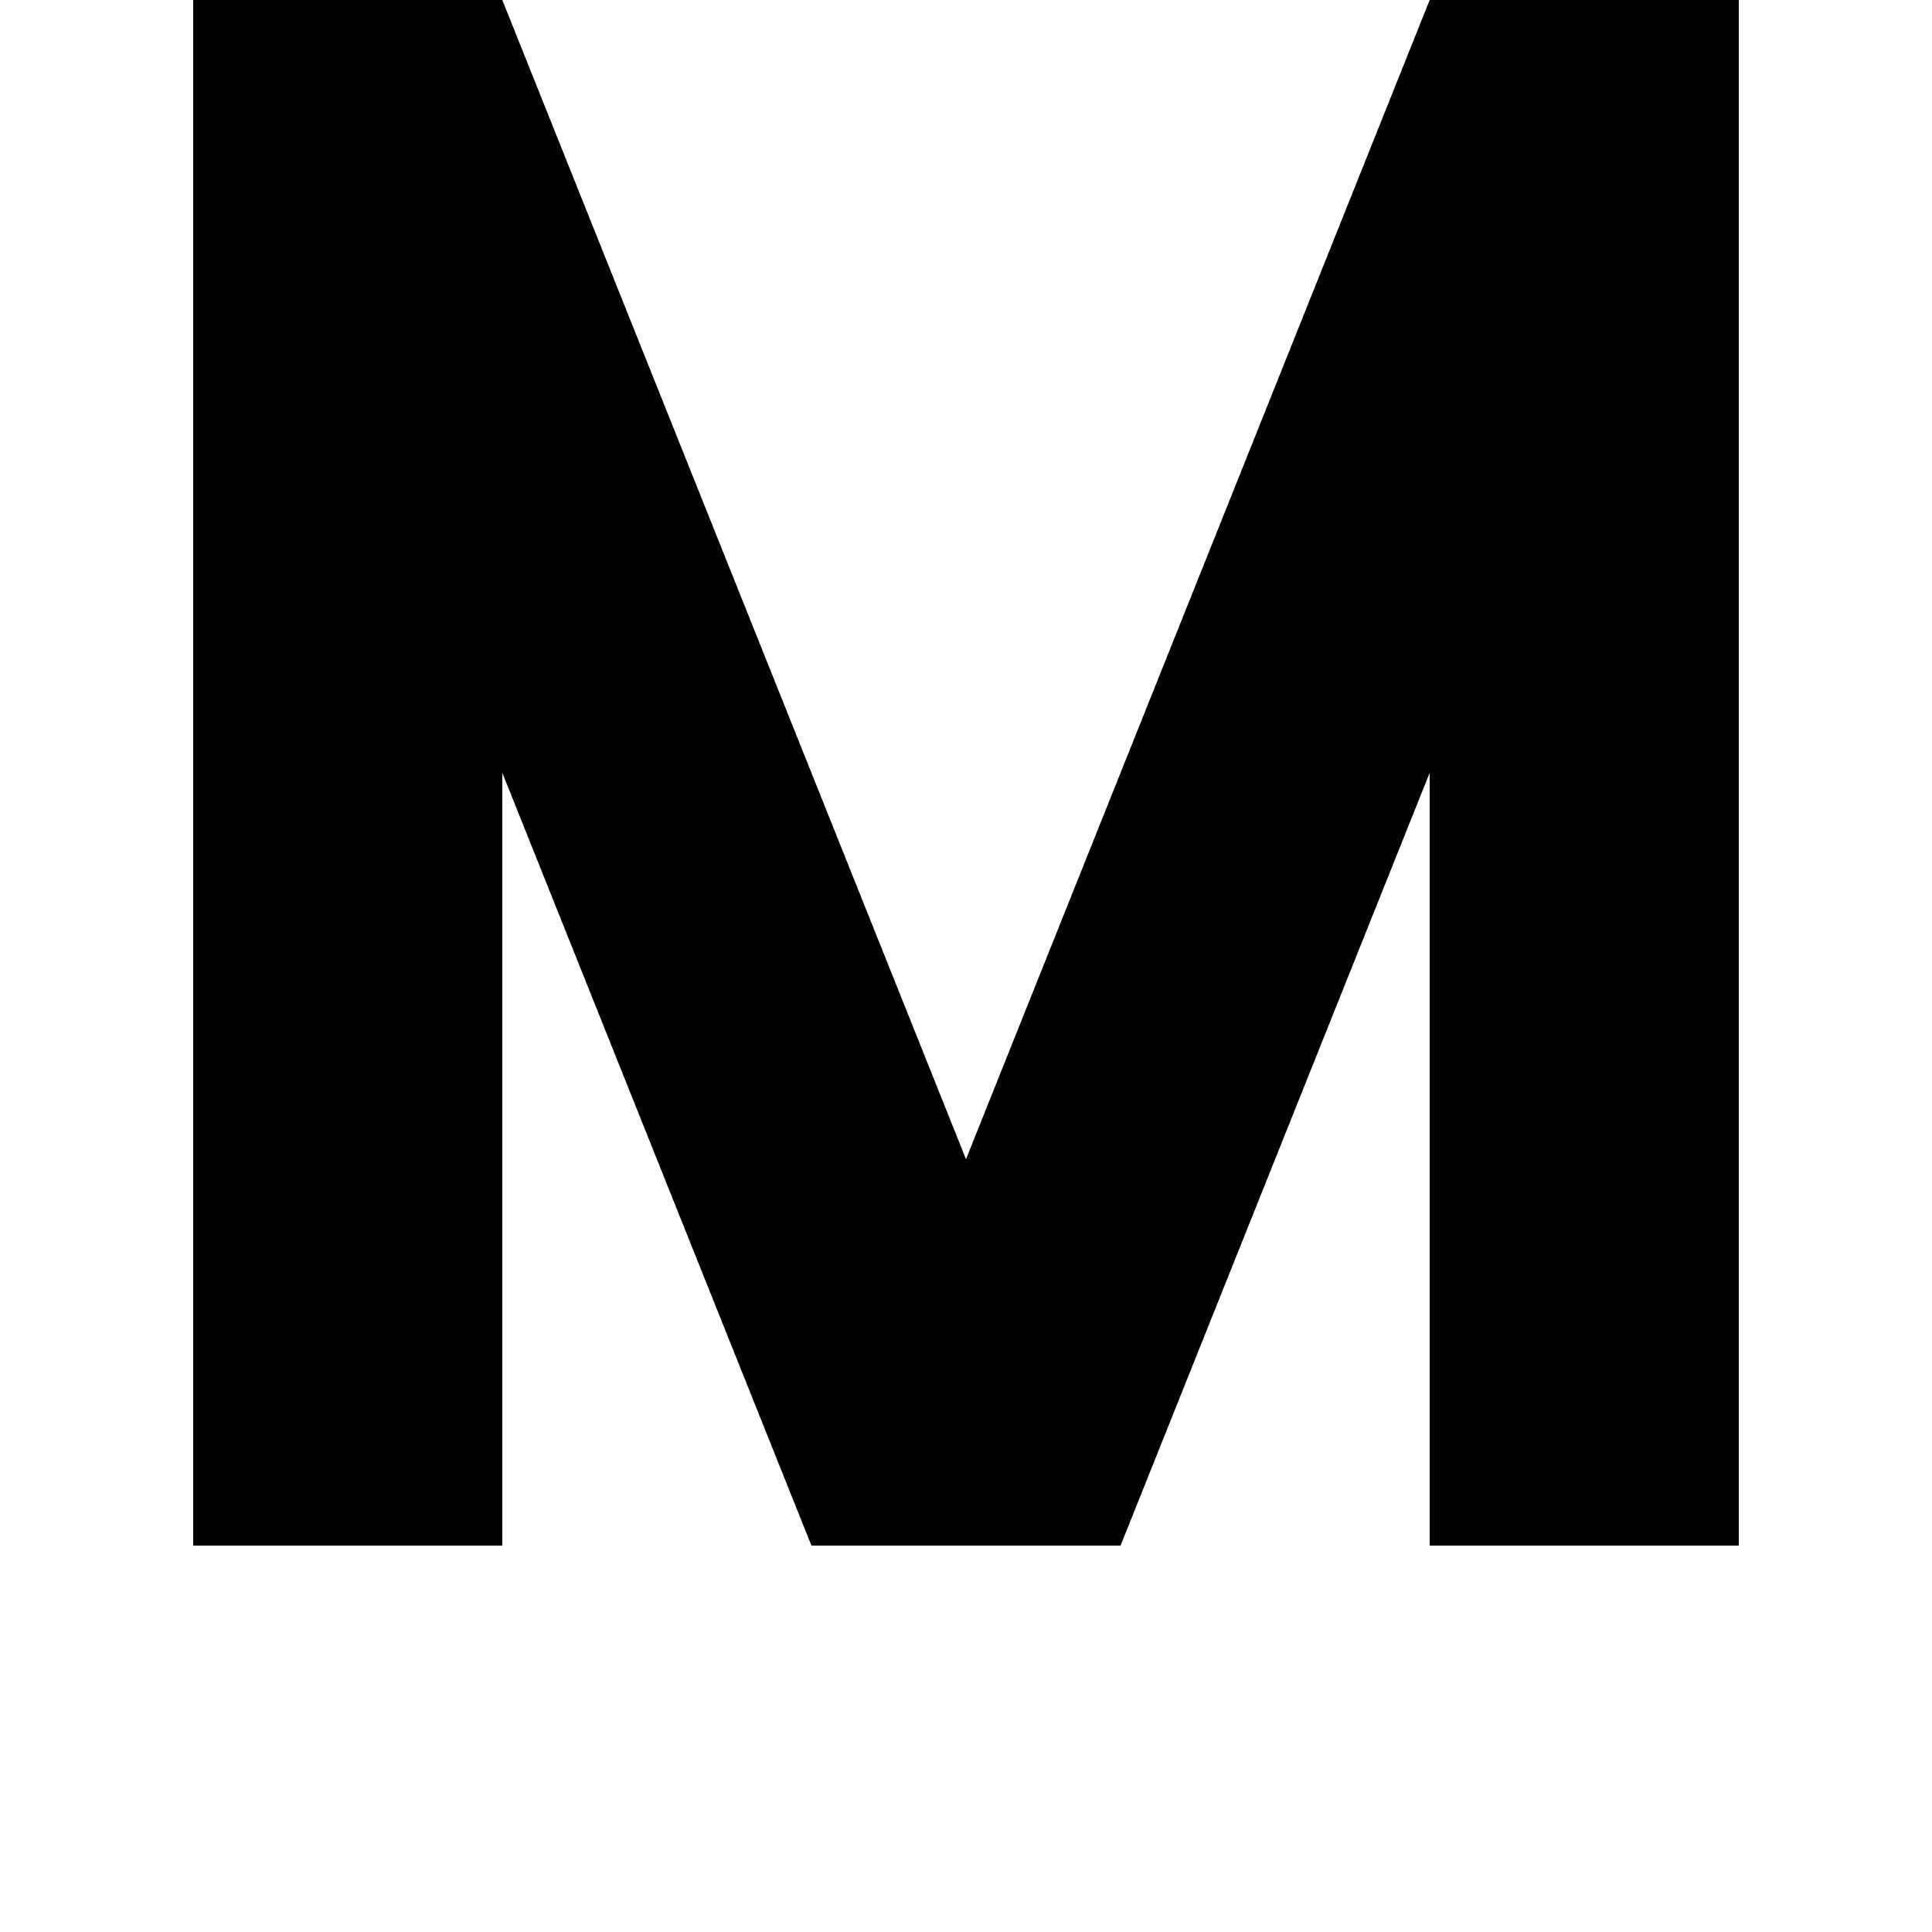 <?xml version="1.0" encoding="UTF-8" standalone="no"?>
<!-- Created with Inkscape (http://www.inkscape.org/) -->

<svg
   xmlns:dc="http://purl.org/dc/elements/1.1/"
   xmlns:cc="http://creativecommons.org/ns#"
   xmlns:rdf="http://www.w3.org/1999/02/22-rdf-syntax-ns#"
   xmlns:svg="http://www.w3.org/2000/svg"
   xmlns="http://www.w3.org/2000/svg"
   xmlns:sodipodi="http://sodipodi.sourceforge.net/DTD/sodipodi-0.dtd"
   xmlns:inkscape="http://www.inkscape.org/namespaces/inkscape"
   width="1000"
   height="1000"
   viewBox="0 0 264.583 264.583"
   version="1.1"
   id="svg1238"
   inkscape:version="0.92.1 r15371"
   sodipodi:docname="m.svg">
  <defs
     id="defs1232" />
  <sodipodi:namedview
     id="base"
     pagecolor="#ffffff"
     bordercolor="#666666"
     borderopacity="1.0"
     inkscape:pageopacity="0.0"
     inkscape:pageshadow="2"
     inkscape:zoom="0.98994949"
     inkscape:cx="619.50495"
     inkscape:cy="438.21392"
     inkscape:document-units="px"
     inkscape:current-layer="layer1"
     showgrid="true"
     inkscape:window-width="1920"
     inkscape:window-height="1149"
     inkscape:window-x="1920"
     inkscape:window-y="27"
     inkscape:window-maximized="1"
     units="px">
    <inkscape:grid
       type="xygrid"
       id="grid2448"
       units="px"
       spacingx="2.646"
       spacingy="2.646" />
  </sodipodi:namedview>
  <g
     inkscape:label="Layer 1"
     inkscape:groupmode="layer"
     id="layer1"
     transform="translate(0,-32.417)">
    <path
       id="path2520"
       style="fill:#000000;fill-opacity:1;fill-rule:evenodd;stroke:none;stroke-width:0.282"
       d="m 26.458,32.417 h 42.332 l 63.501,158.748 63.501,-158.748 H 238.125 V 244.083 H 195.793 V 138.249 L 153.458,244.083 H 111.125 L 68.791,138.249 V 244.083 H 26.458 Z"
       inkscape:connector-curvature="0"
       sodipodi:nodetypes="cccccccccccccc" />
  </g>
</svg>
